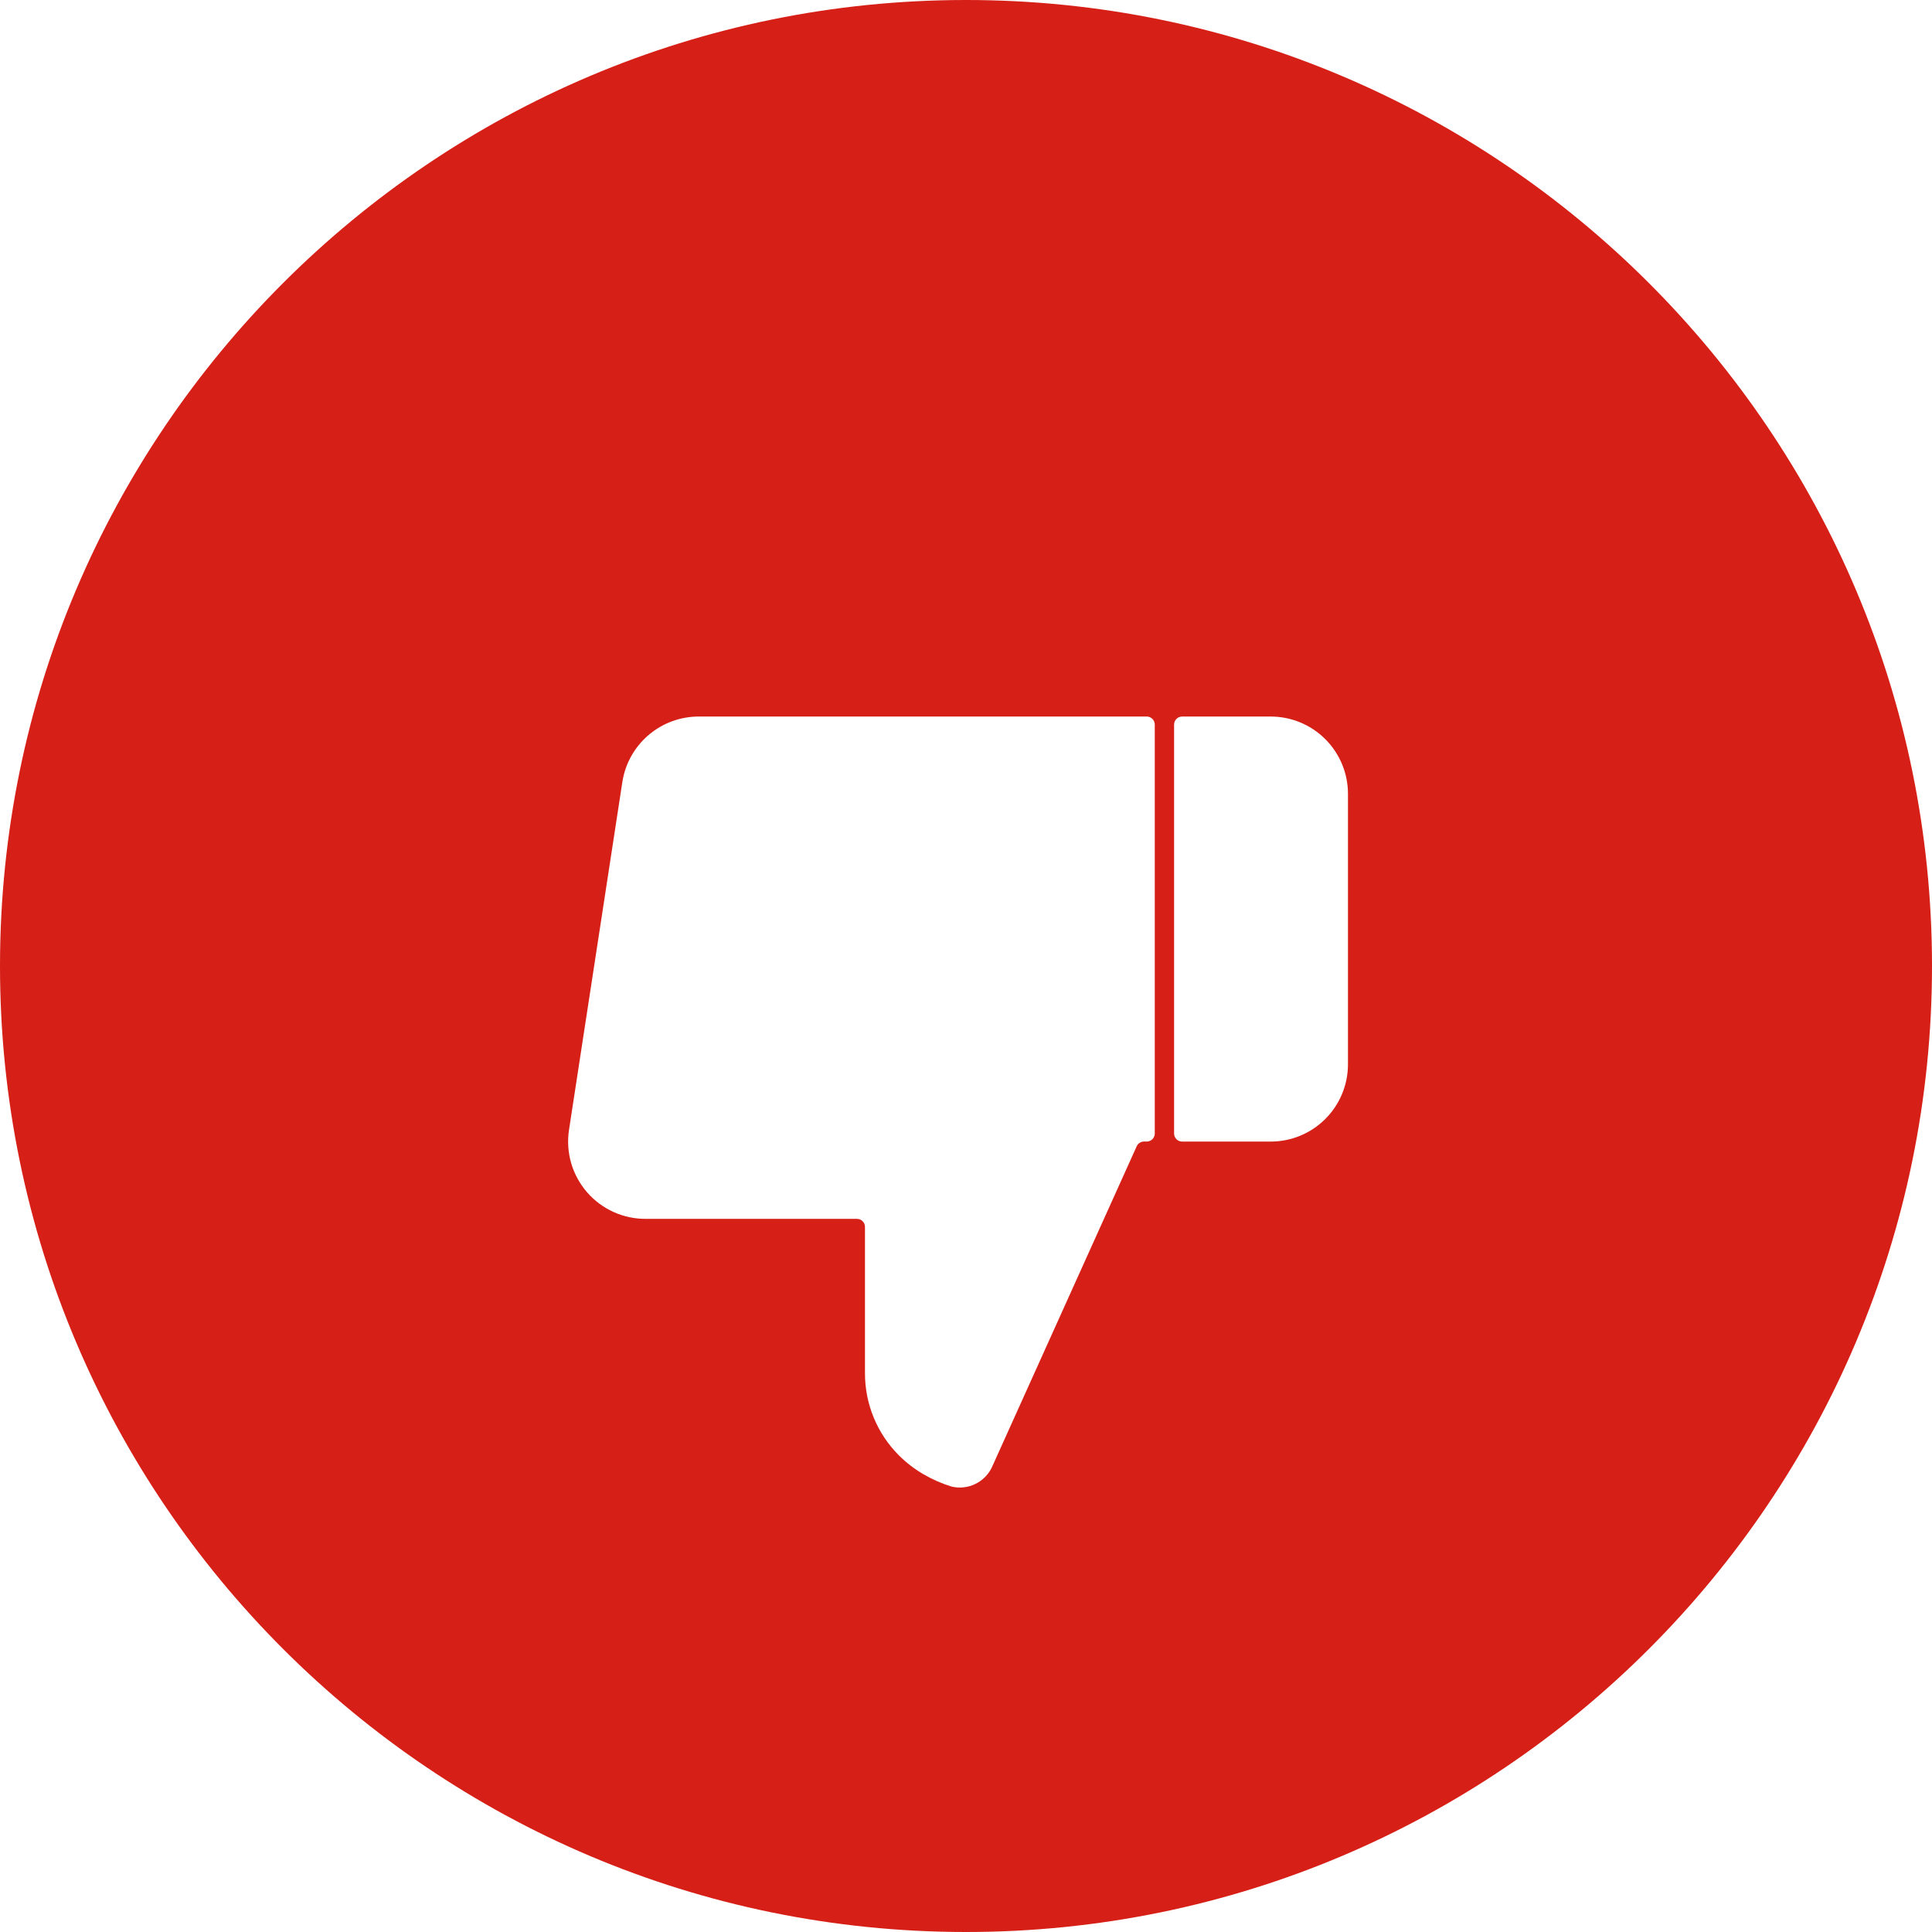 <?xml version="1.0" encoding="UTF-8" standalone="no"?>
<!DOCTYPE svg PUBLIC "-//W3C//DTD SVG 1.1//EN" "http://www.w3.org/Graphics/SVG/1.1/DTD/svg11.dtd">
<svg width="100%" height="100%" viewBox="0 0 100 100" version="1.1" xmlns="http://www.w3.org/2000/svg" xmlns:xlink="http://www.w3.org/1999/xlink" xml:space="preserve" xmlns:serif="http://www.serif.com/" style="fill-rule:evenodd;clip-rule:evenodd;stroke-linejoin:round;stroke-miterlimit:2;">
    <g transform="matrix(-1,-1.22465e-16,1.22465e-16,-1,100,100)">
        <path d="M50,0C77.596,0 100,22.404 100,50C100,77.596 77.596,100 50,100C22.404,100 0,77.596 0,50C0,22.404 22.404,0 50,0ZM40.647,40.913C40.537,40.913 40.43,40.957 40.352,41.035C40.273,41.113 40.229,41.219 40.229,41.33C40.229,44.096 40.229,59.734 40.229,62.495C40.229,62.725 40.416,62.912 40.646,62.912C43.8,62.912 63.789,62.912 63.789,62.912C64.754,62.923 65.69,62.585 66.425,61.96C67.16,61.335 67.645,60.466 67.789,59.512L70.549,41.512C70.636,40.938 70.598,40.353 70.436,39.796C70.274,39.239 69.993,38.724 69.613,38.287C69.232,37.849 68.761,37.5 68.232,37.262C67.703,37.025 67.129,36.905 66.549,36.912L55.646,36.912C55.416,36.912 55.229,36.725 55.229,36.495C55.229,34.852 55.229,28.912 55.229,28.912C55.229,27.32 54.597,25.794 53.472,24.669C52.711,23.908 51.767,23.373 50.756,23.057C49.921,22.855 49.057,23.256 48.673,24.025C48.673,24.025 42.103,38.588 41.165,40.668C41.097,40.818 40.948,40.914 40.783,40.914C40.74,40.914 40.694,40.913 40.647,40.913ZM39.229,41.328C39.229,41.218 39.185,41.112 39.107,41.034C39.029,40.956 38.923,40.912 38.813,40.912C37.612,40.912 34.229,40.912 34.229,40.912C33.168,40.912 32.151,41.333 31.401,42.083C30.651,42.833 30.229,43.851 30.229,44.912L30.229,58.912C30.229,59.973 30.651,60.99 31.401,61.74C32.151,62.49 33.168,62.912 34.229,62.912L38.813,62.912C38.923,62.912 39.029,62.868 39.107,62.79C39.185,62.712 39.229,62.606 39.229,62.495C39.229,59.733 39.229,44.09 39.229,41.328Z" style="fill:rgb(214,31,22);"/>
    </g>
</svg>
